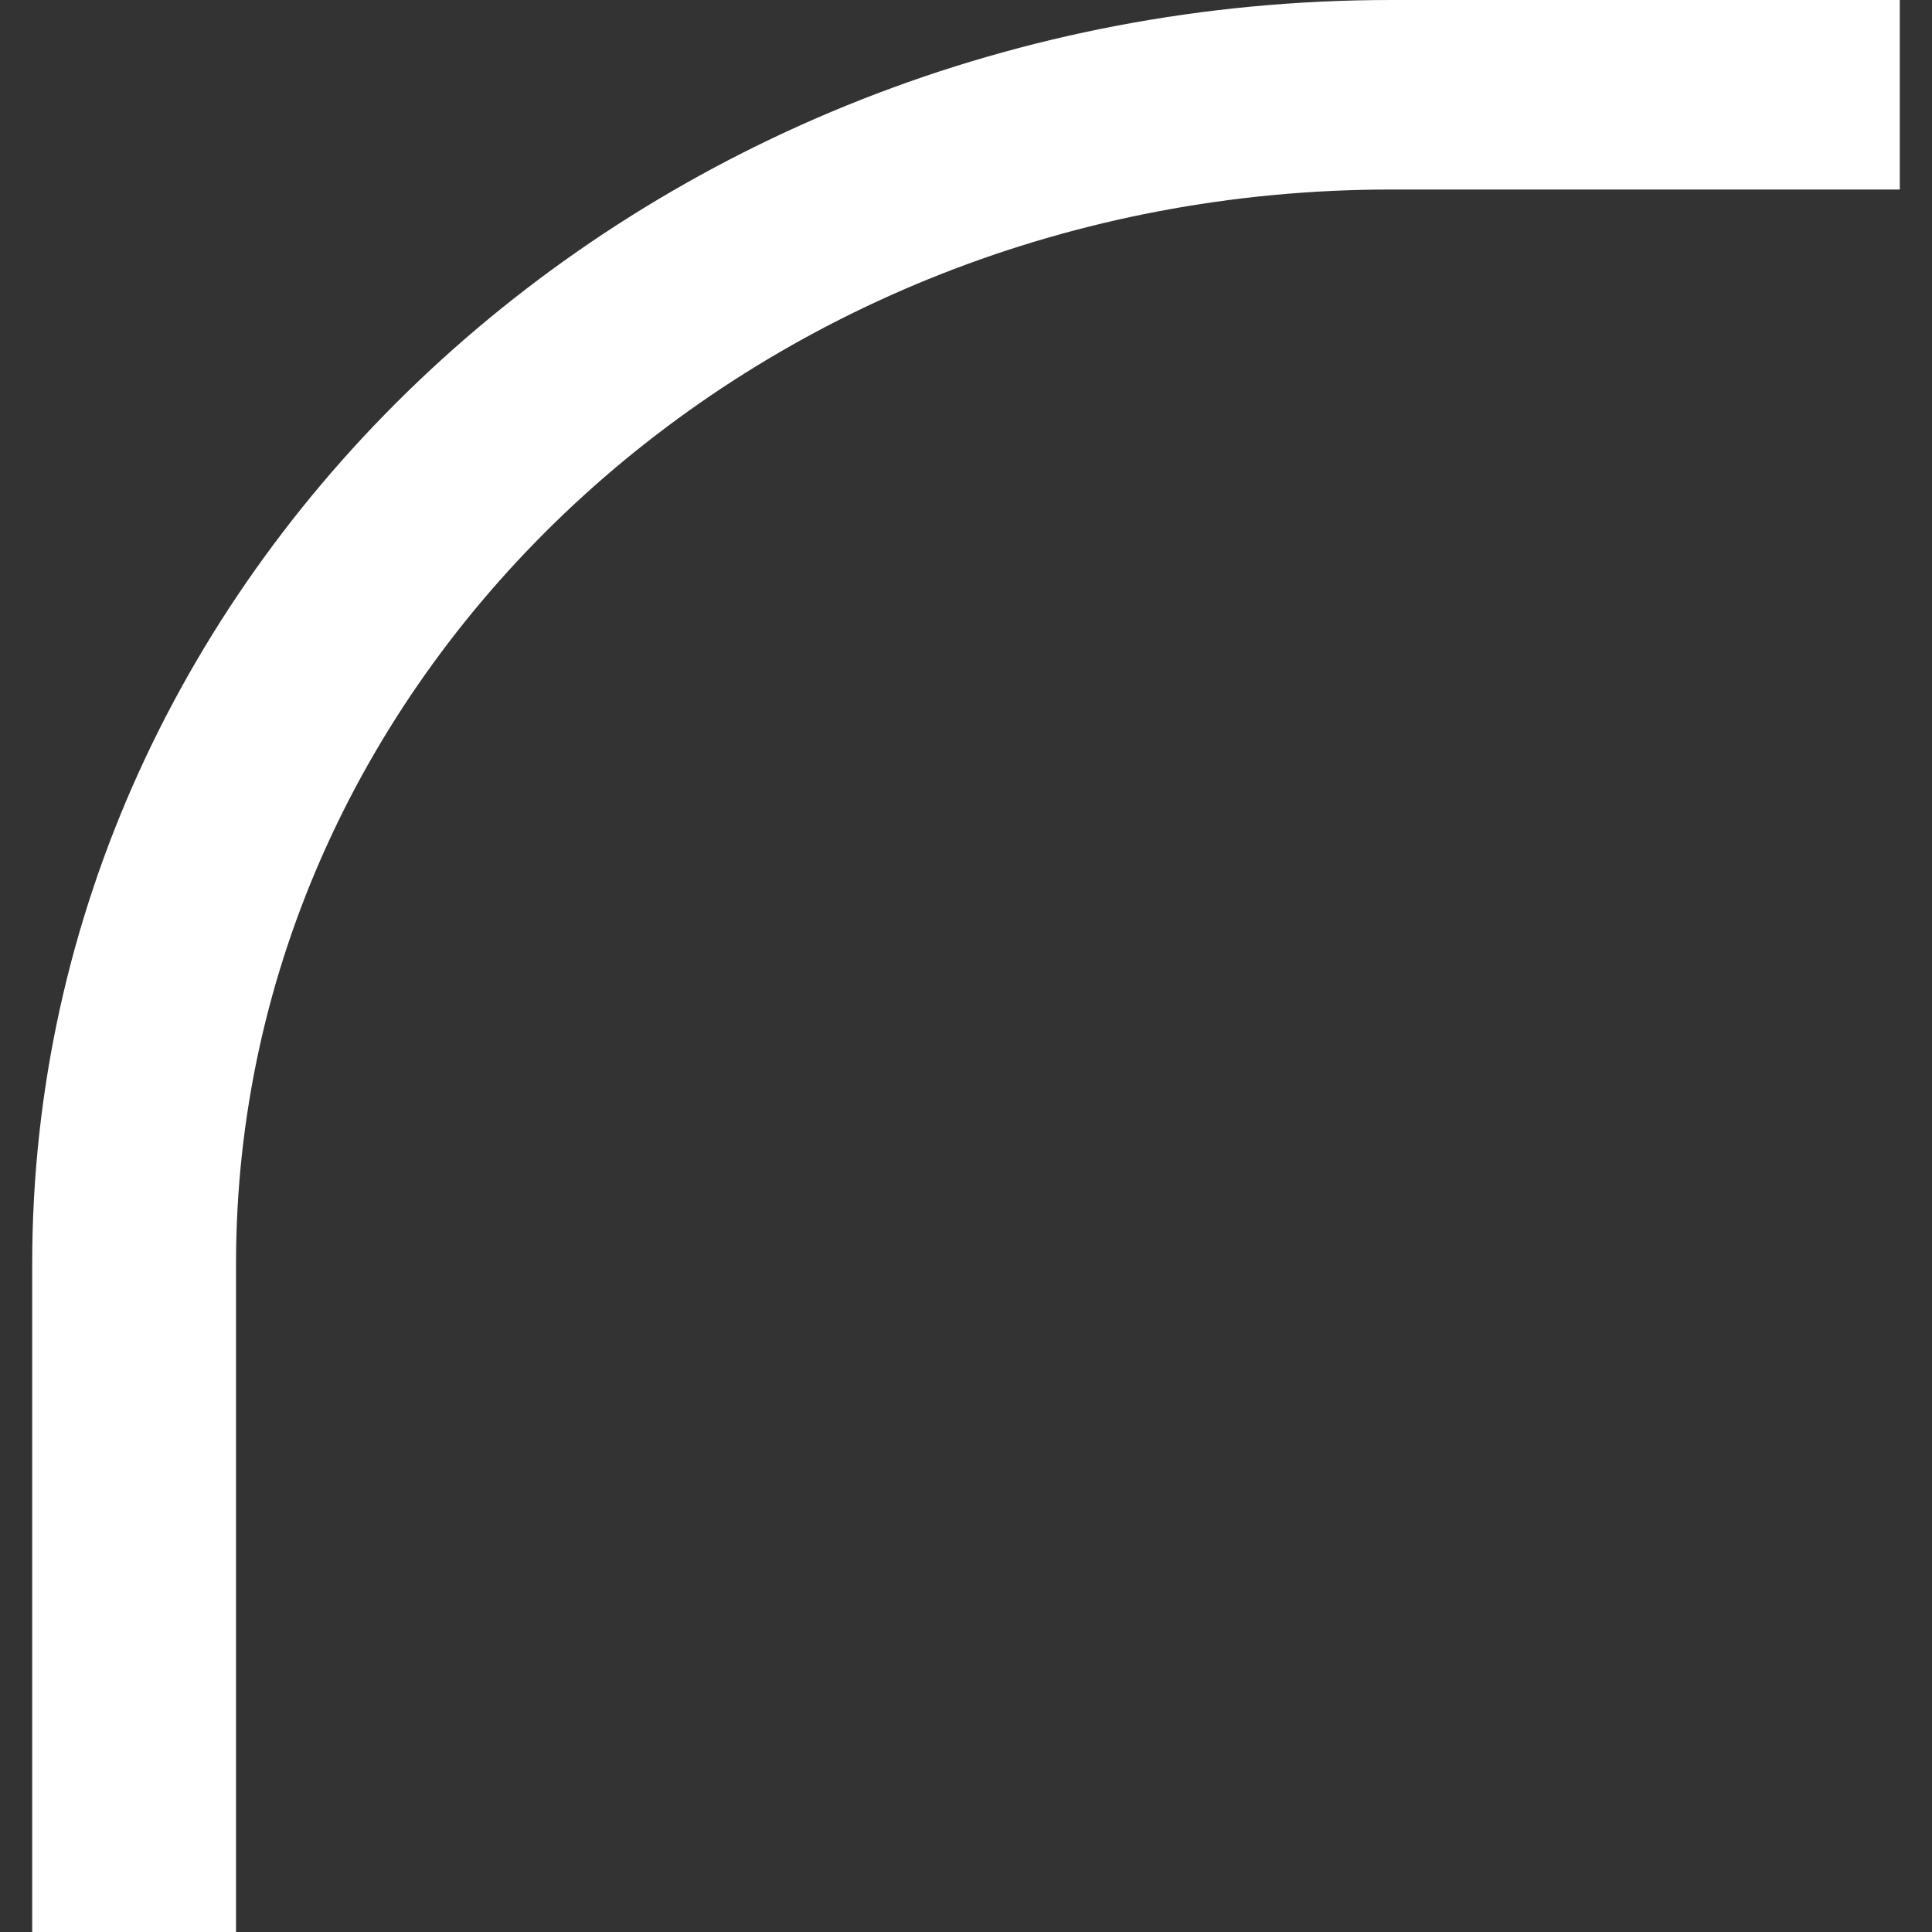 <svg width="30" height="30" viewBox="0 0 30 30" fill="none" xmlns="http://www.w3.org/2000/svg">
<rect x="0" y="0" width="30" height="30" fill="#333333" stroke="none"/>
<path fill-rule="evenodd" clip-rule="evenodd" d="M21.599 0H29.5V2.943H21.599C11.694 2.943 3.665 10.411 3.665 19.622V30H0.5V19.622C0.5 8.785 9.946 0 21.599 0Z" fill="white"/>
</svg>
